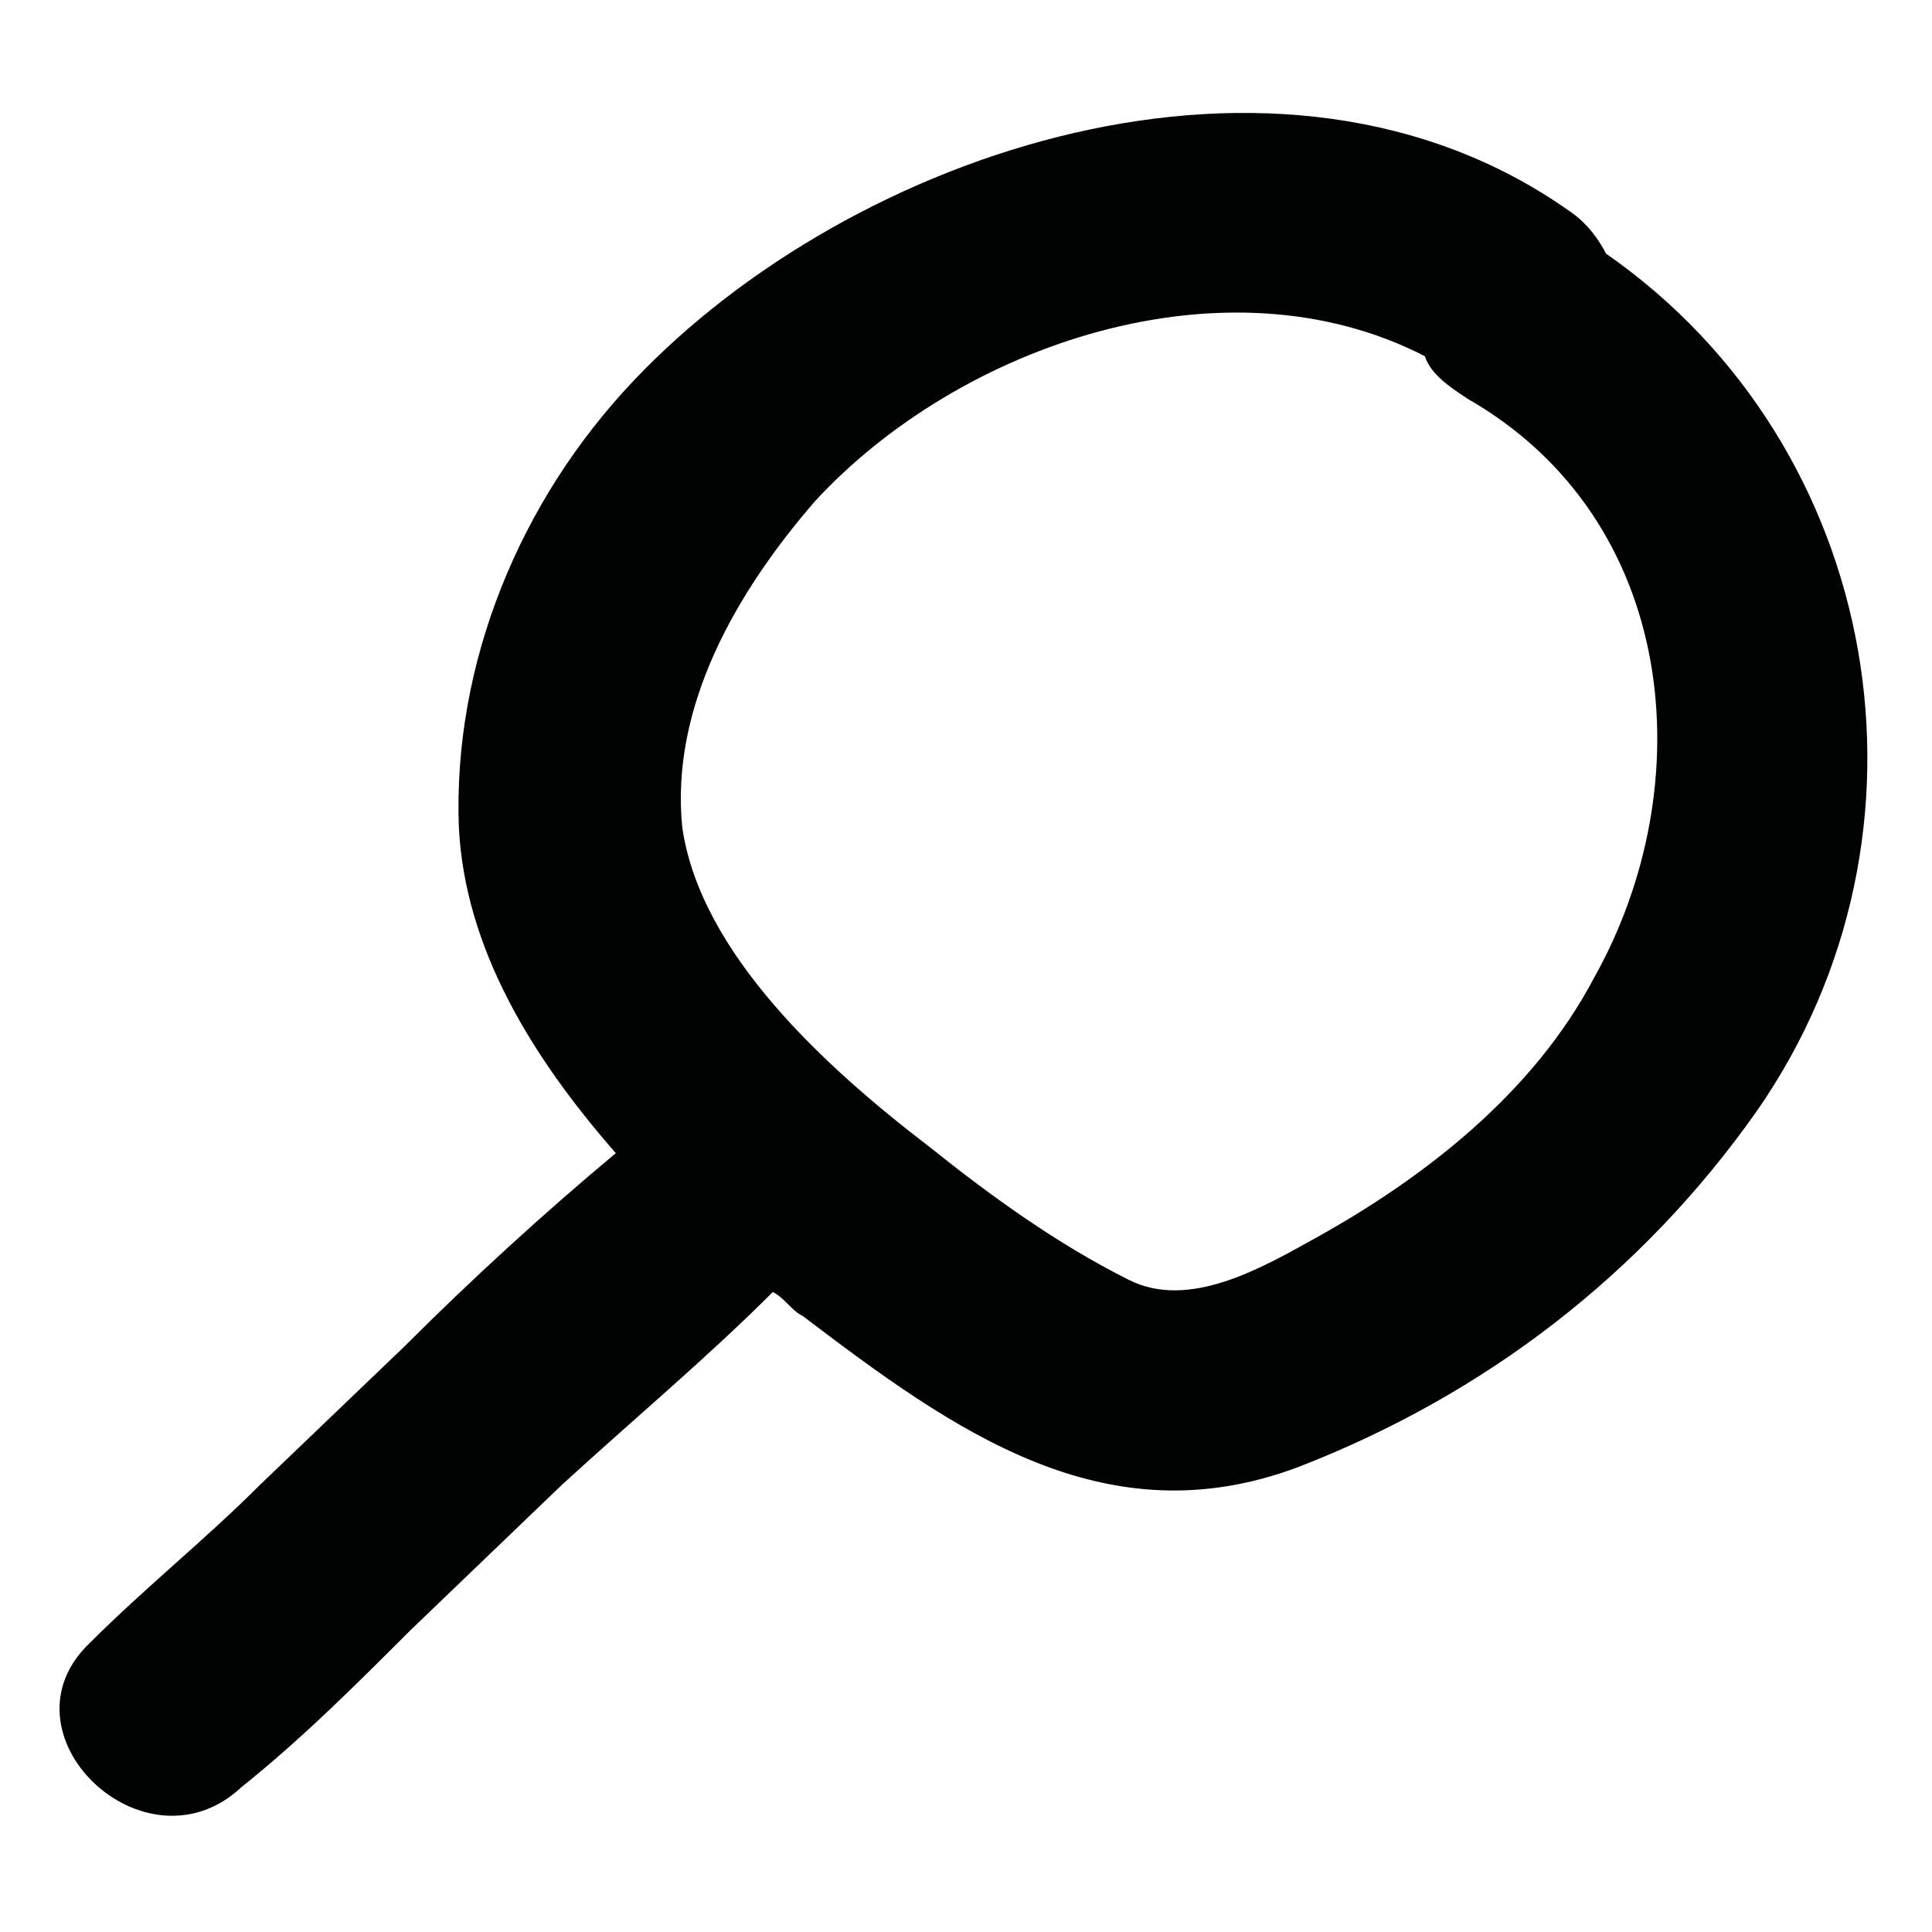 <?xml version="1.0" encoding="utf-8"?>
<!-- Generator: Adobe Illustrator 18.1.1, SVG Export Plug-In . SVG Version: 6.00 Build 0)  -->
<svg version="1.1" baseProfile="tiny" id="Calque_1"
	 xmlns="http://www.w3.org/2000/svg" xmlns:xlink="http://www.w3.org/1999/xlink" x="0px" y="0px" viewBox="0 0 32 32"
	 xml:space="preserve">
<path fill="#010202" d="M4.3,24.6c-0.9,0.9-1.9,1.7-2.8,2.6c-1.6,1.5,0.9,3.9,2.5,2.4C5,28.8,5.9,27.9,6.8,27l2.5-2.4
	c1.2-1.1,2.4-2.1,3.5-3.2c0.2,0.1,0.3,0.3,0.5,0.4c2.5,1.9,5,3.7,8.2,2.5c3.1-1.2,5.7-3.2,7.6-5.9c3.2-4.6,2.1-11-2.5-14.2
	c-0.1-0.2-0.3-0.5-0.6-0.7c-4.8-3.4-11.9-1-15.5,2.8c-1.9,2-3,4.7-2.9,7.4c0.1,2,1.2,3.8,2.6,5.4c-1.2,1-2.4,2.1-3.5,3.2L4.3,24.6z
	 M21.8,20.5c-0.9,0.5-2.1,1.2-3.1,0.7c-1.2-0.6-2.3-1.4-3.3-2.2c-1.7-1.3-3.8-3.2-4.1-5.3c-0.2-2,0.9-3.9,2.2-5.4
	c2.4-2.6,6.8-4.1,10.1-2.4c0.1,0.3,0.4,0.5,0.7,0.7c3.5,2,3.9,6.4,2.1,9.6C25.4,18.1,23.6,19.5,21.8,20.5z"/>
</svg>
